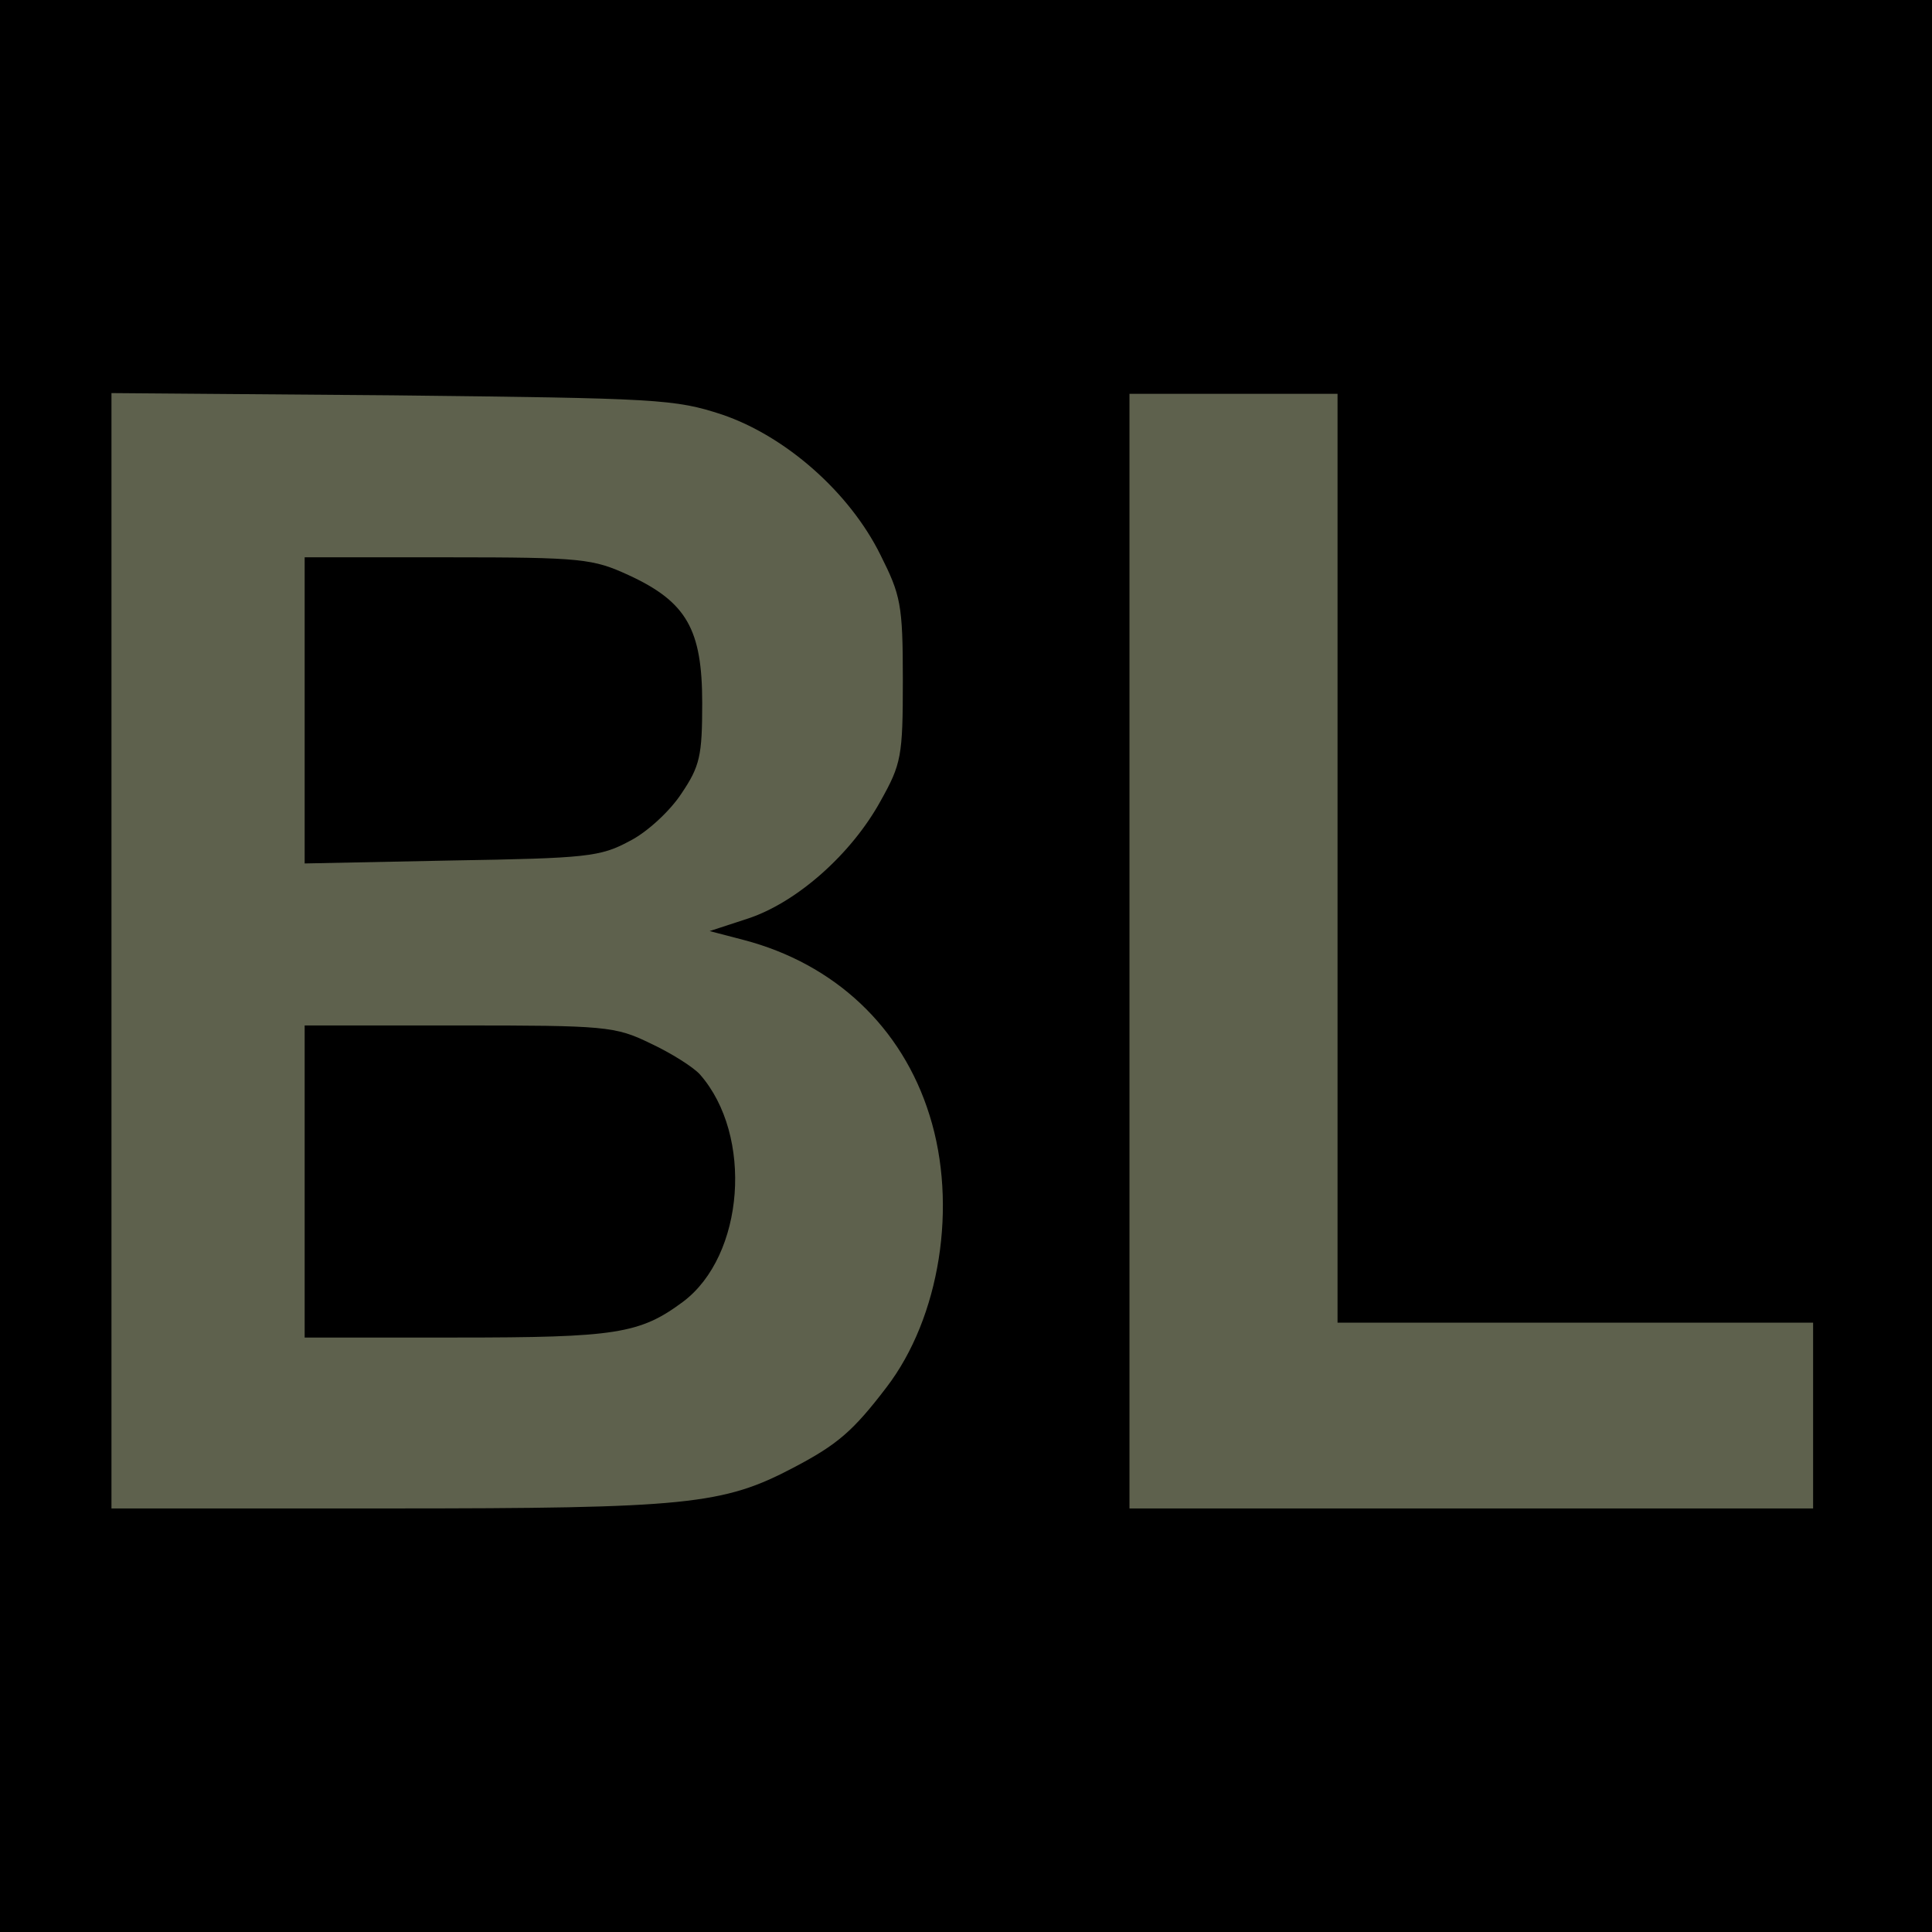 <?xml version="1.0" encoding="utf-8"?>
<svg version="1.0" xmlns="http://www.w3.org/2000/svg" width="260pt" height="260pt" viewBox="0 0 260 260" preserveAspectRatio="xMidYMid meet">
  <g transform="translate(0,260) scale(0.1,-0.1)" fill="#000000" stroke="none">
    <rect x="102.49" y="-2103.7" width="2414.01" height="1633.42" transform="matrix(1, 0, 0, -1, 0, 0)" style="fill: rgb(94, 97, 77);"/>
    <path d="M0 1300 l0 -1300 1300 0 1300 0 0 1300 0 1300 -1300 0 -1300 0 0 -1300z m972 742 c85 -29 171 -104 213 -189 27 -54 30 -66 30 -168 0 -103 -2 -113 -30 -163 -39 -71 -112 -136 -178 -158 l-52 -17 46 -12 c122 -32 213 -117 250 -236 38 -121 14 -272 -58 -366 -45 -59 -66 -77 -125 -108 -95 -50 -143 -55 -545 -55 l-373 0 0 751 0 750 378 -3 c358 -4 380 -5 444 -26z m828 -597 l0 -625 320 0 320 0 0 -125 0 -125 -460 0 -460 0 0 750 0 750 140 0 140 0 0 -625z"/>
    <path d="M410 1644 l0 -206 198 4 c182 3 200 5 239 26 24 12 55 41 70 64 25 37 28 51 28 122 0 99 -21 136 -99 172 -48 22 -62 24 -243 24 l-193 0 0 -206z"/>
    <path d="M410 1010 l0 -210 204 0 c215 0 247 5 305 48 83 62 95 224 23 306 -9 10 -39 29 -67 42 -47 23 -61 24 -257 24 l-208 0 0 -210z"/>
  </g>
</svg>